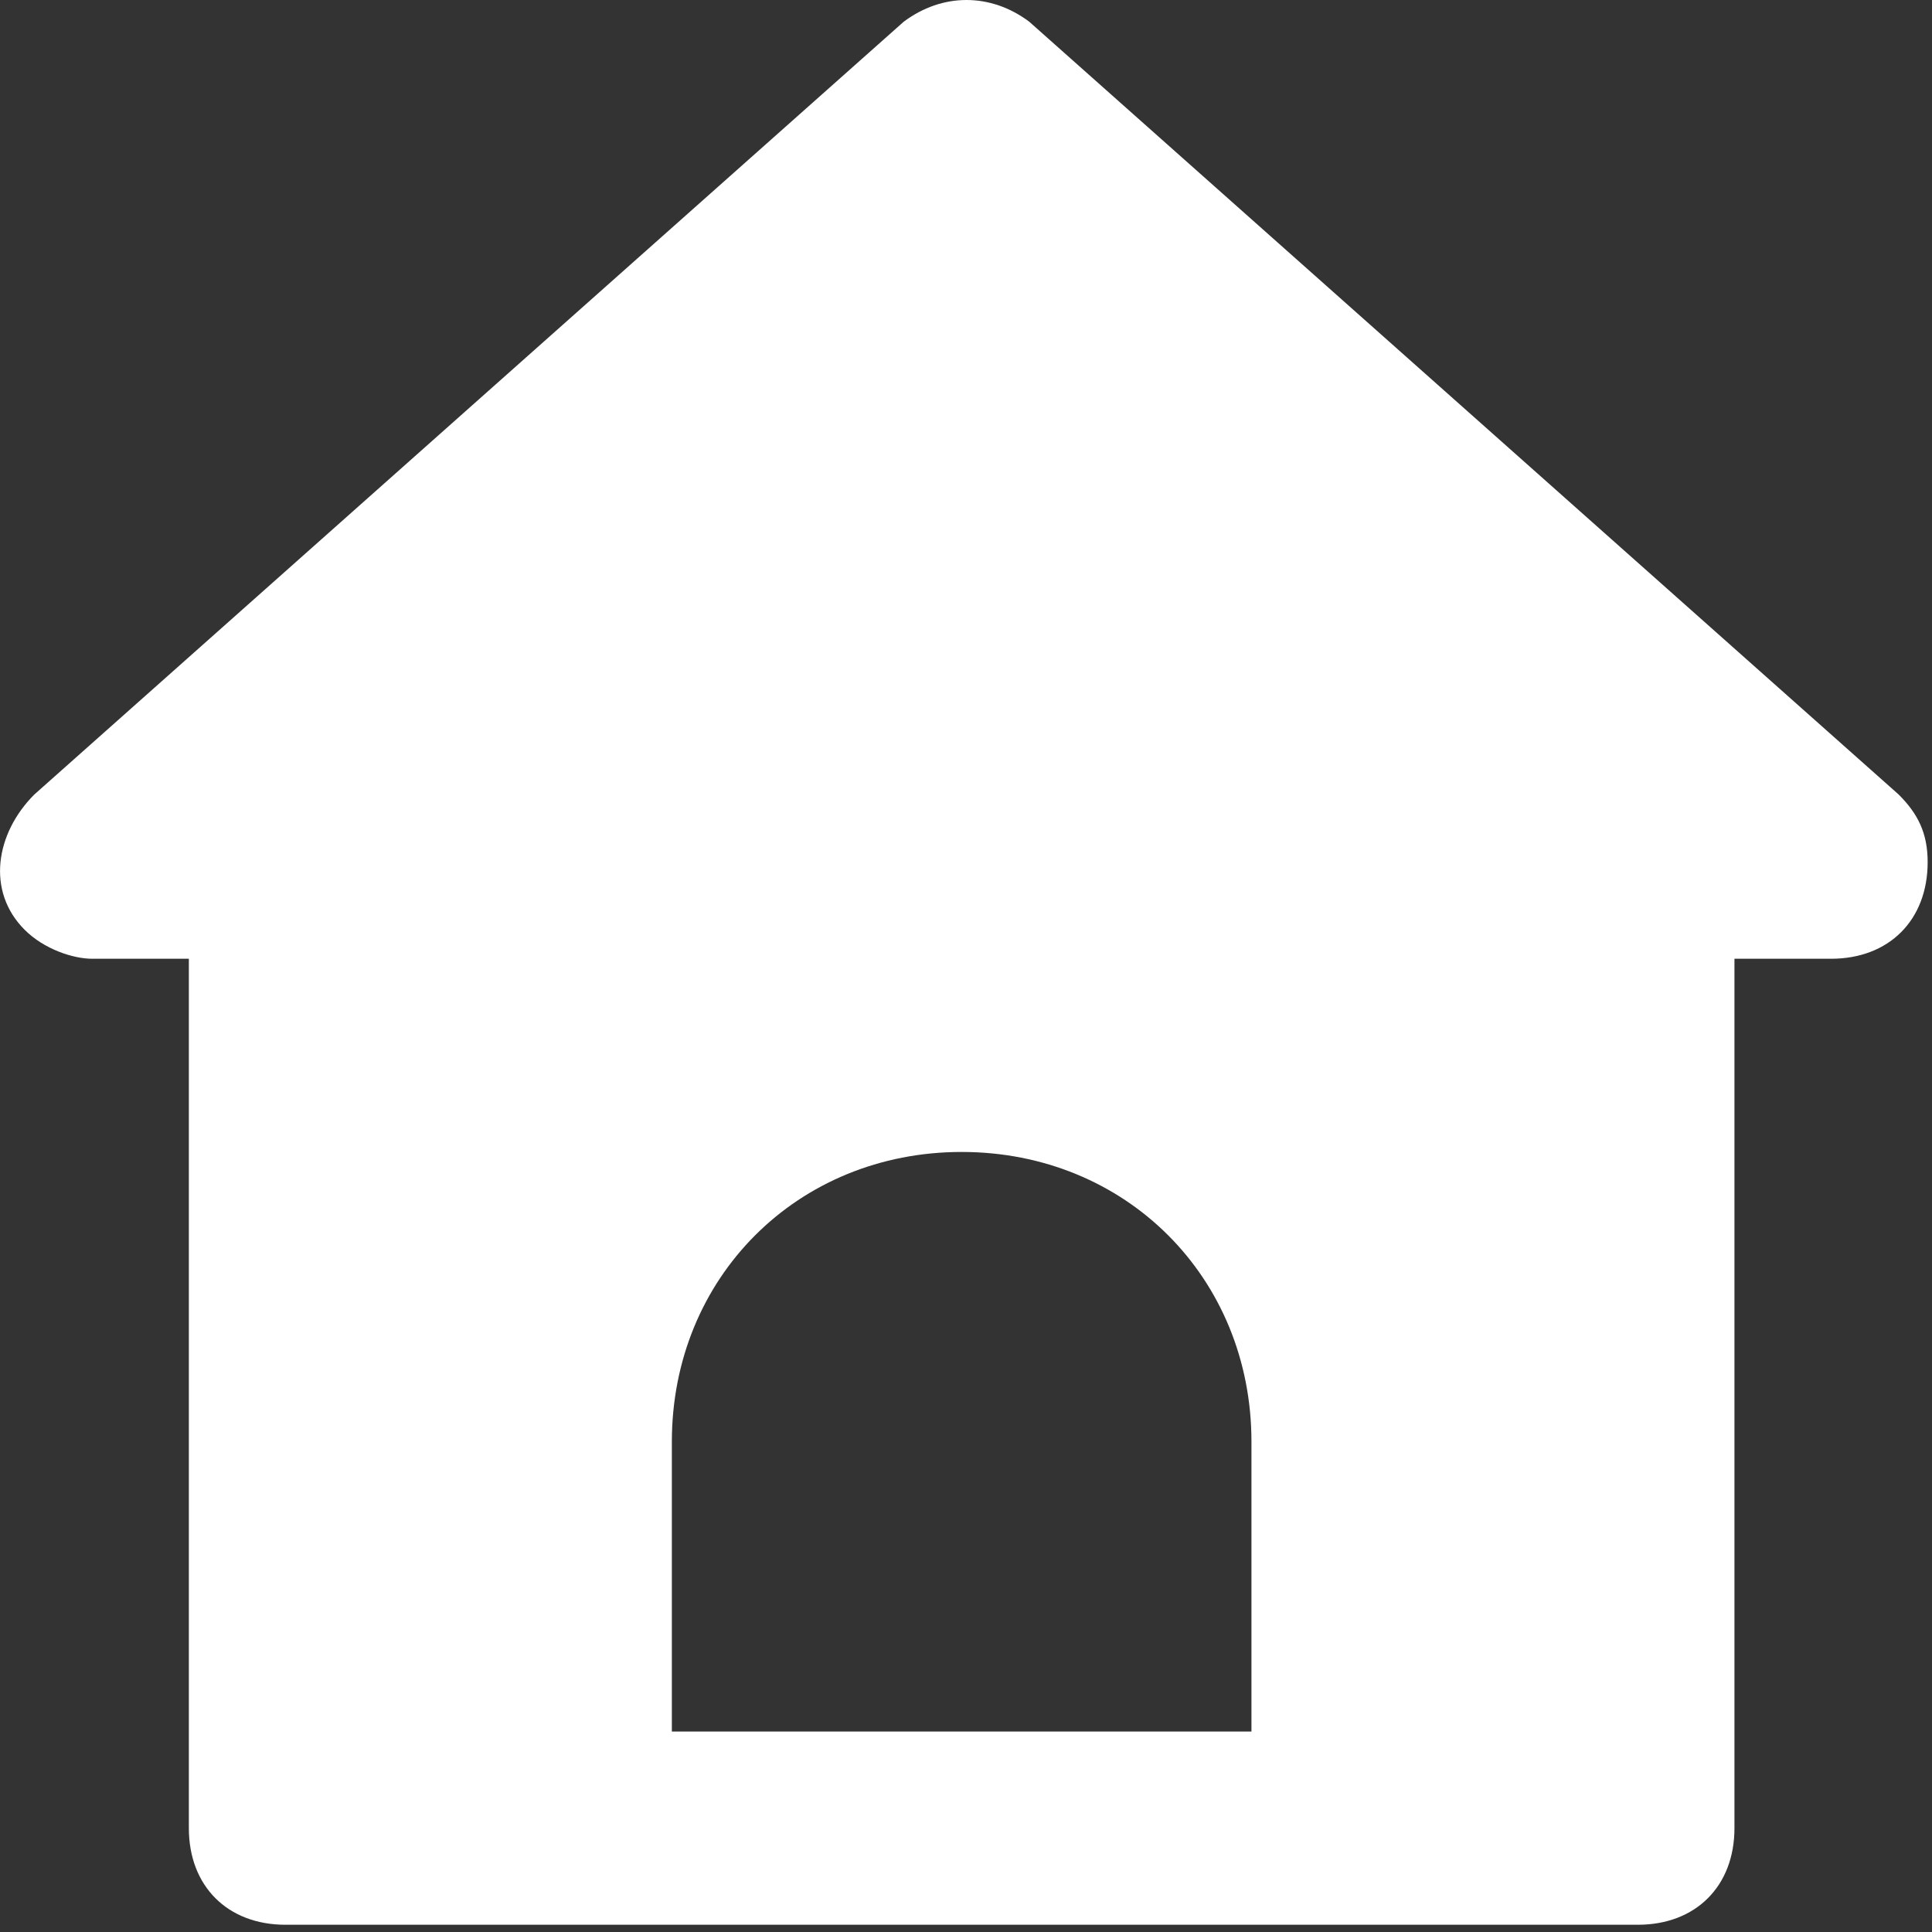 <svg width="20" height="20" viewBox="0 0 20 20" fill="none" xmlns="http://www.w3.org/2000/svg">
<rect x="0" y="0" width="20" height="20" fill="#333333" stroke="none"/>
<path id="Vector" d="M19.655 8.225L10.655 0.225C10.255 -0.075 9.755 -0.075 9.355 0.225L0.355 8.225C-0.045 8.625 -0.145 9.225 0.255 9.625C0.455 9.825 0.755 9.925 0.955 9.925H1.955V18.925C1.955 19.525 2.355 19.925 2.955 19.925H16.955C17.555 19.925 17.955 19.525 17.955 18.925V9.925H18.955C19.555 9.925 19.955 9.525 19.955 8.925C19.955 8.625 19.855 8.425 19.655 8.225ZM12.955 17.925H6.955V14.925C6.955 13.225 8.255 11.925 9.955 11.925C11.655 11.925 12.955 13.225 12.955 14.925V17.925Z" fill="white"/>
</svg>
